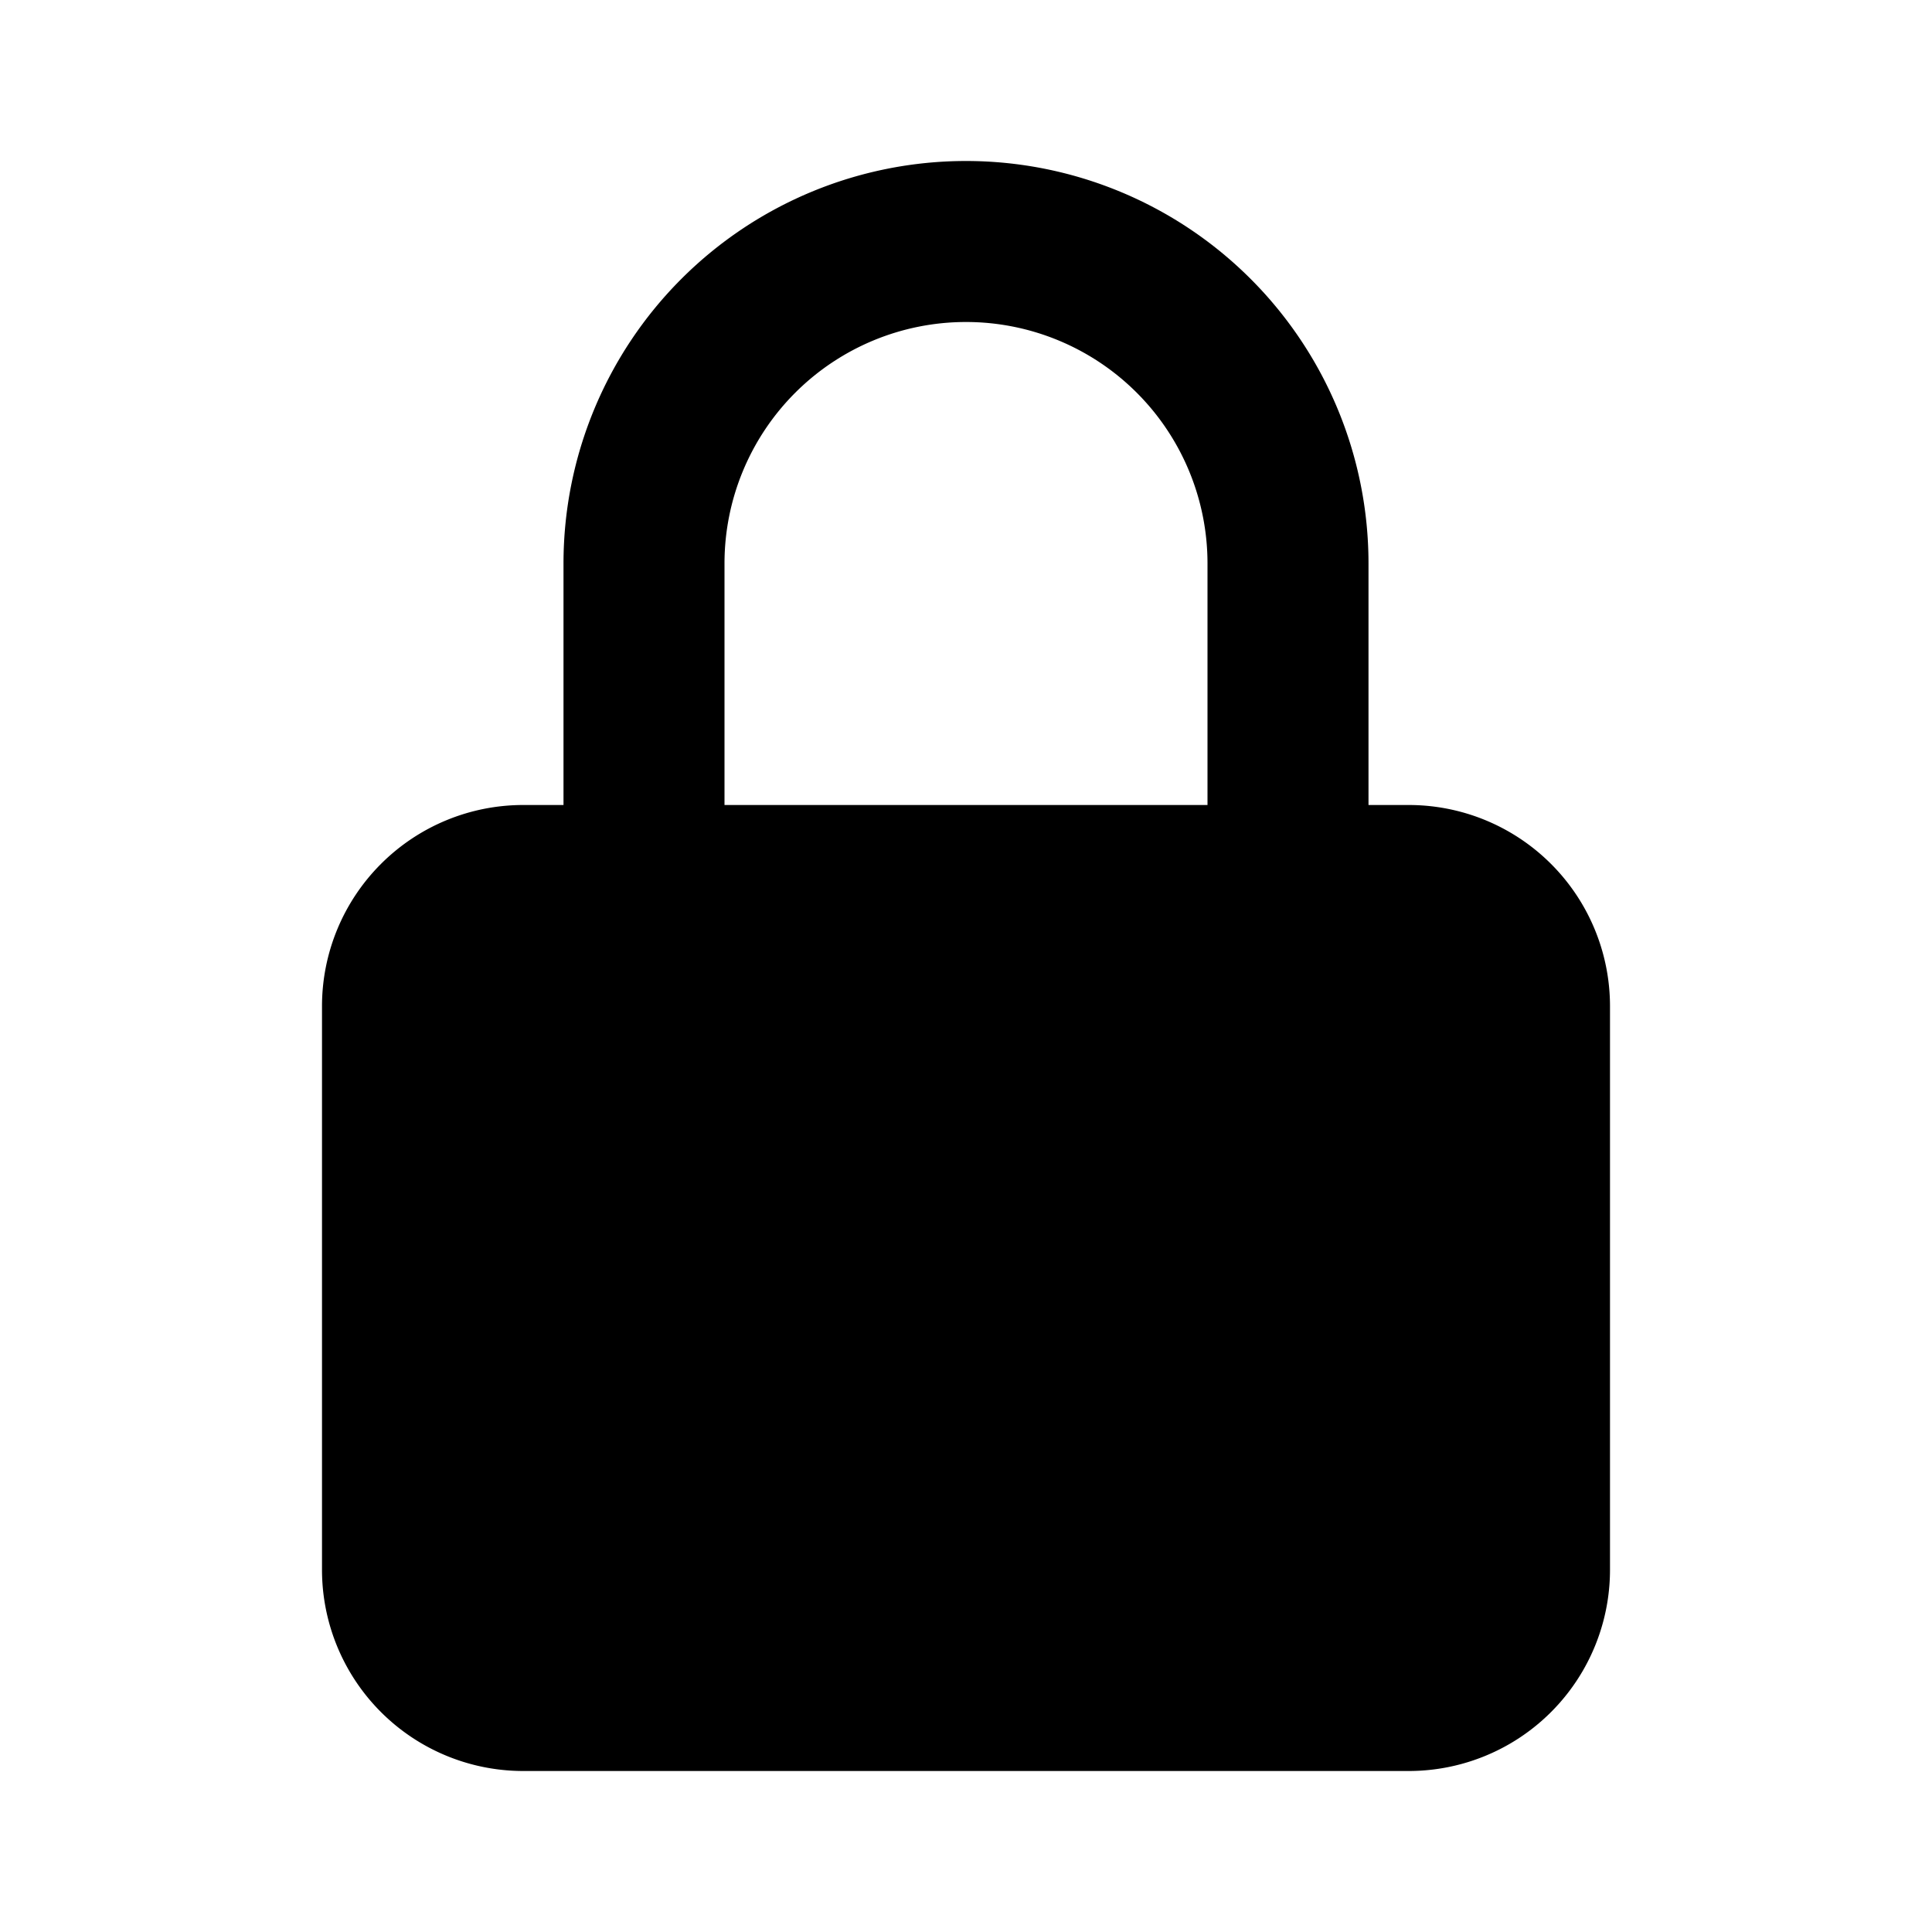 <svg xmlns="http://www.w3.org/2000/svg" width="24" height="24" fill="none" viewBox="0 0 24 24">
  <path fill="currentColor" fill-rule="evenodd" d="M7 10h-.5A2.5 2.5 0 0 0 4 12.5v7A2.5 2.5 0 0 0 6.5 22h11a2.5 2.5 0 0 0 2.5-2.5v-7a2.5 2.5 0 0 0-2.5-2.5H17V7A5 5 0 0 0 7 7v3Zm2 0h6V7a3 3 0 1 0-6 0v3Z" clip-rule="evenodd"/>
</svg>
